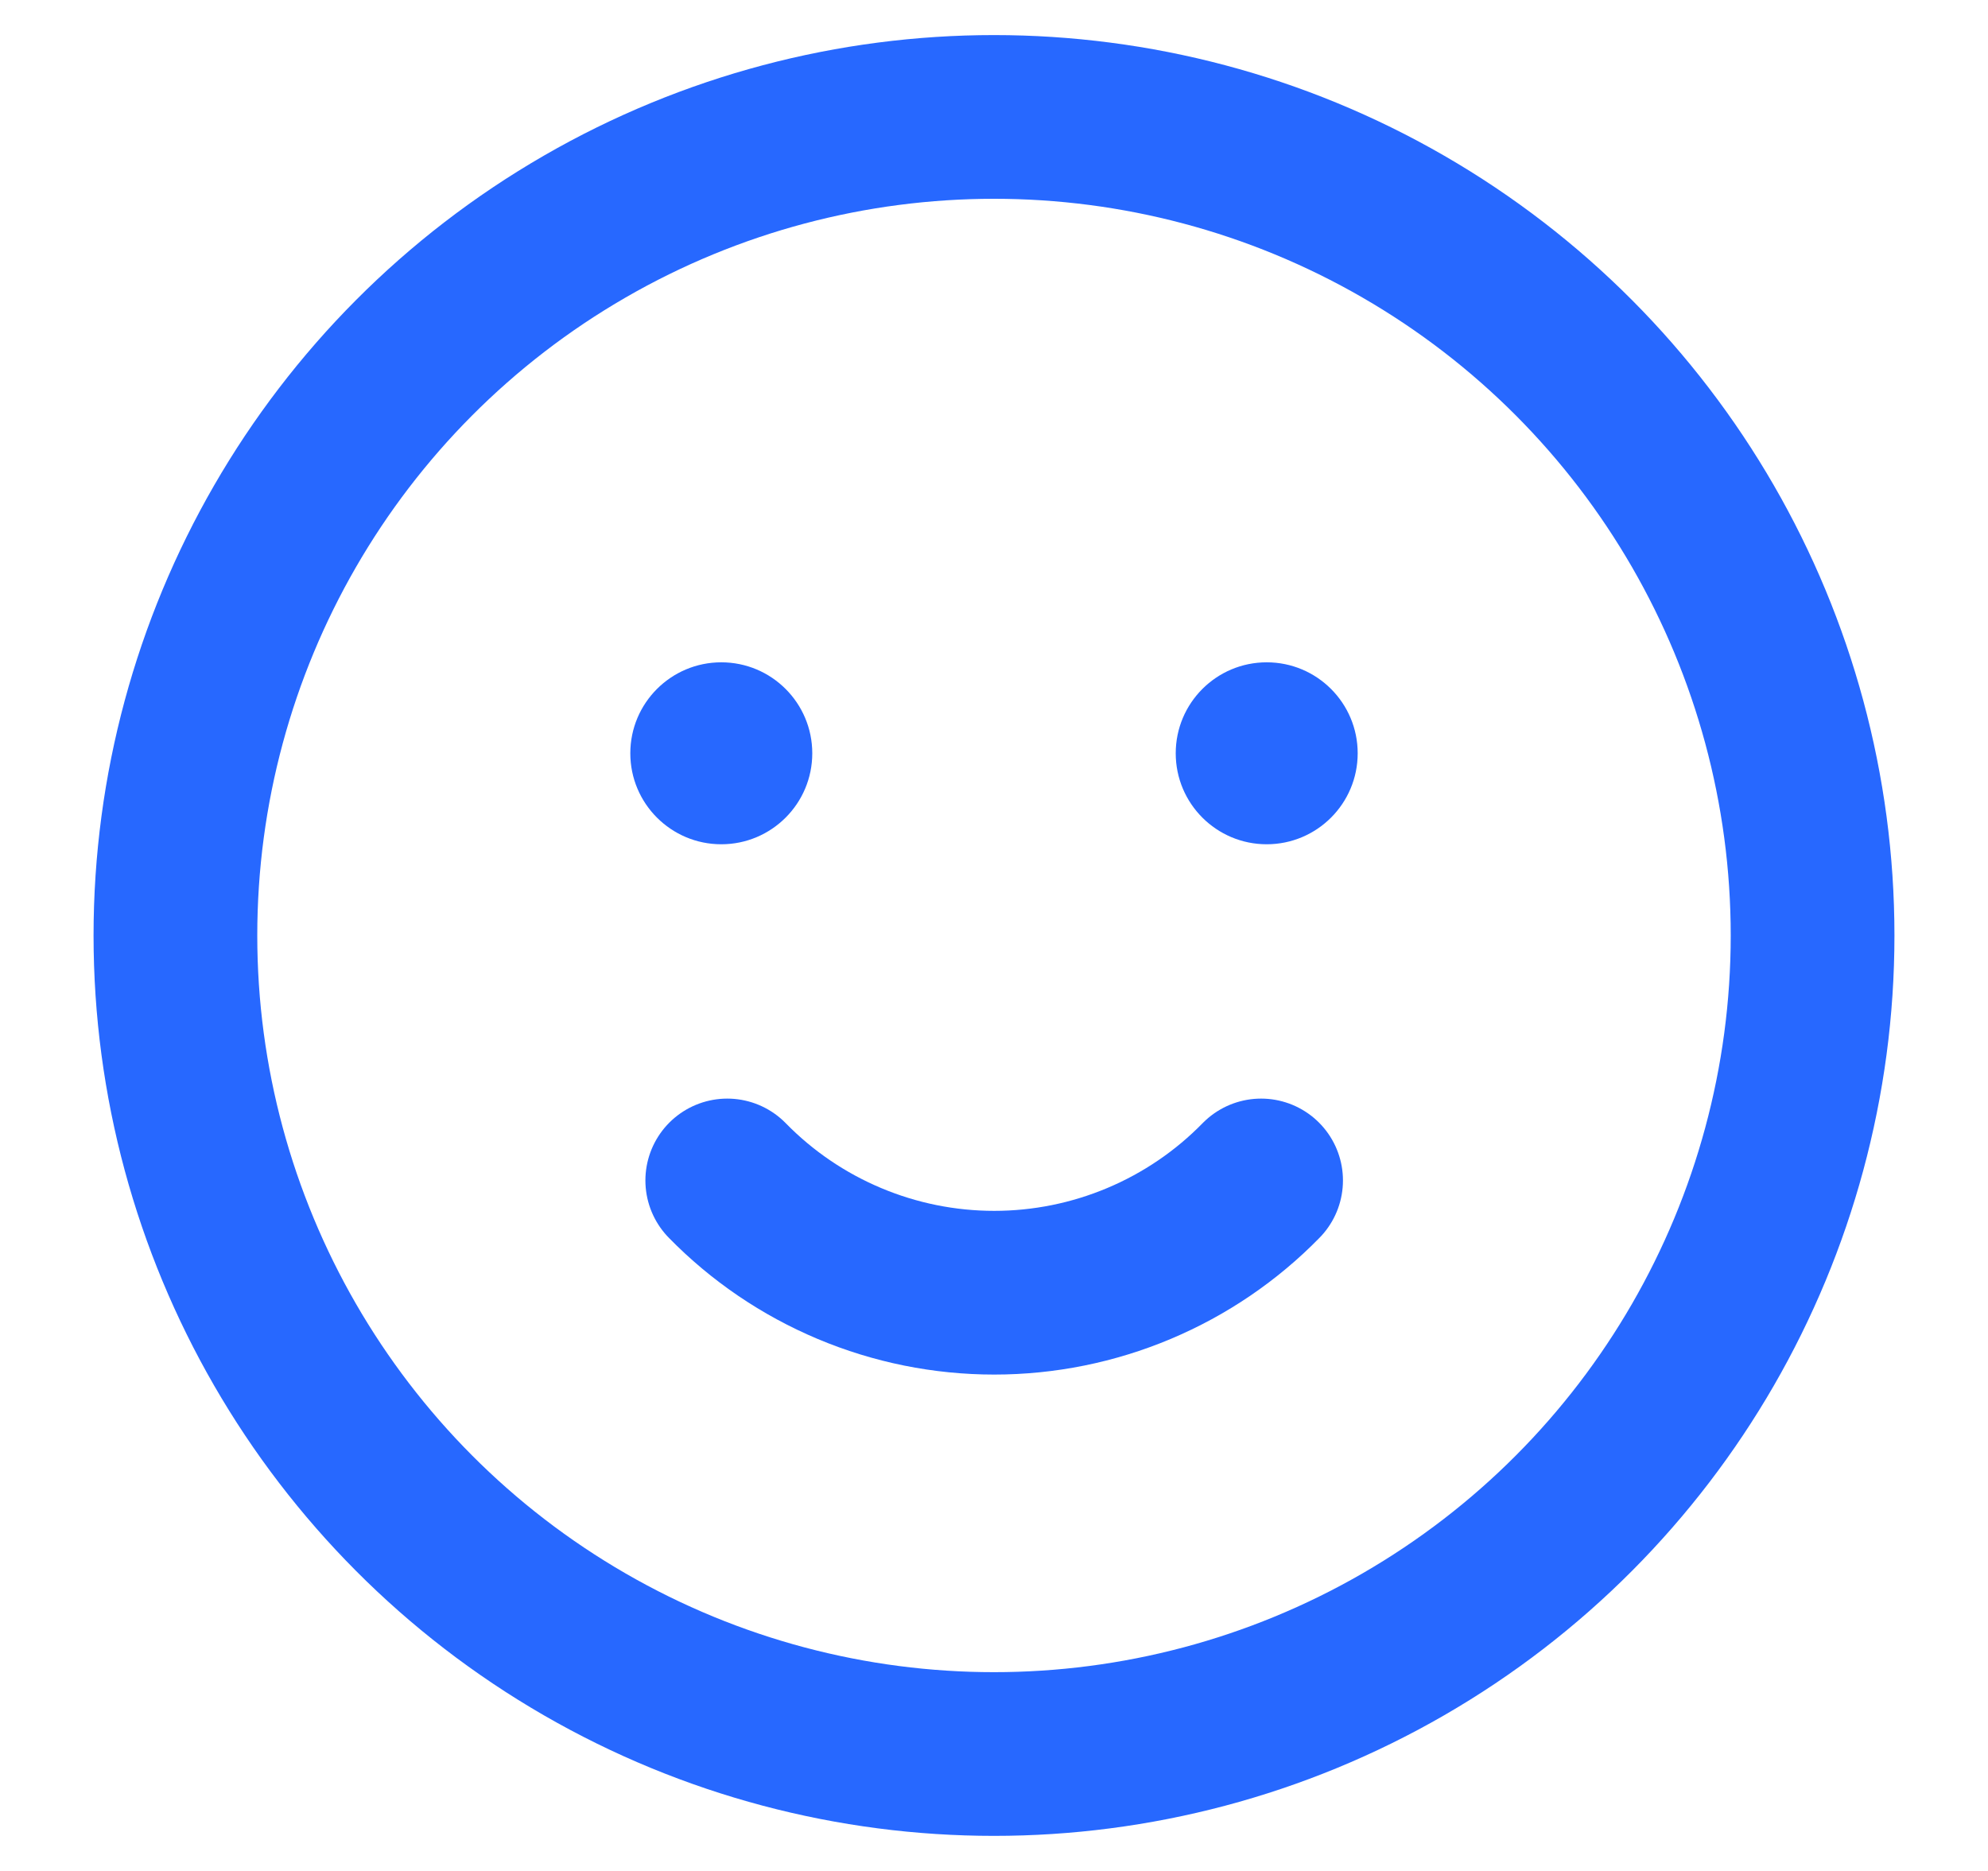 <svg width="17" height="16" viewBox="0 0 17 16" fill="none" xmlns="http://www.w3.org/2000/svg">
<circle cx="8.5" cy="8" r="7" stroke="#2768FF" stroke-width="1.4" stroke-linecap="round"/>
<path d="M6.219 10.095C6.516 10.399 6.871 10.64 7.263 10.805C7.655 10.97 8.076 11.055 8.502 11.055C8.927 11.055 9.348 10.97 9.74 10.805C10.132 10.64 10.487 10.399 10.784 10.095" stroke="#2768FF" stroke-width="1.4" stroke-linecap="round"/>
<circle cx="6.168" cy="6.442" r="0.778" fill="#2768FF"/>
<circle cx="10.832" cy="6.442" r="0.778" fill="#2768FF"/>
</svg>
